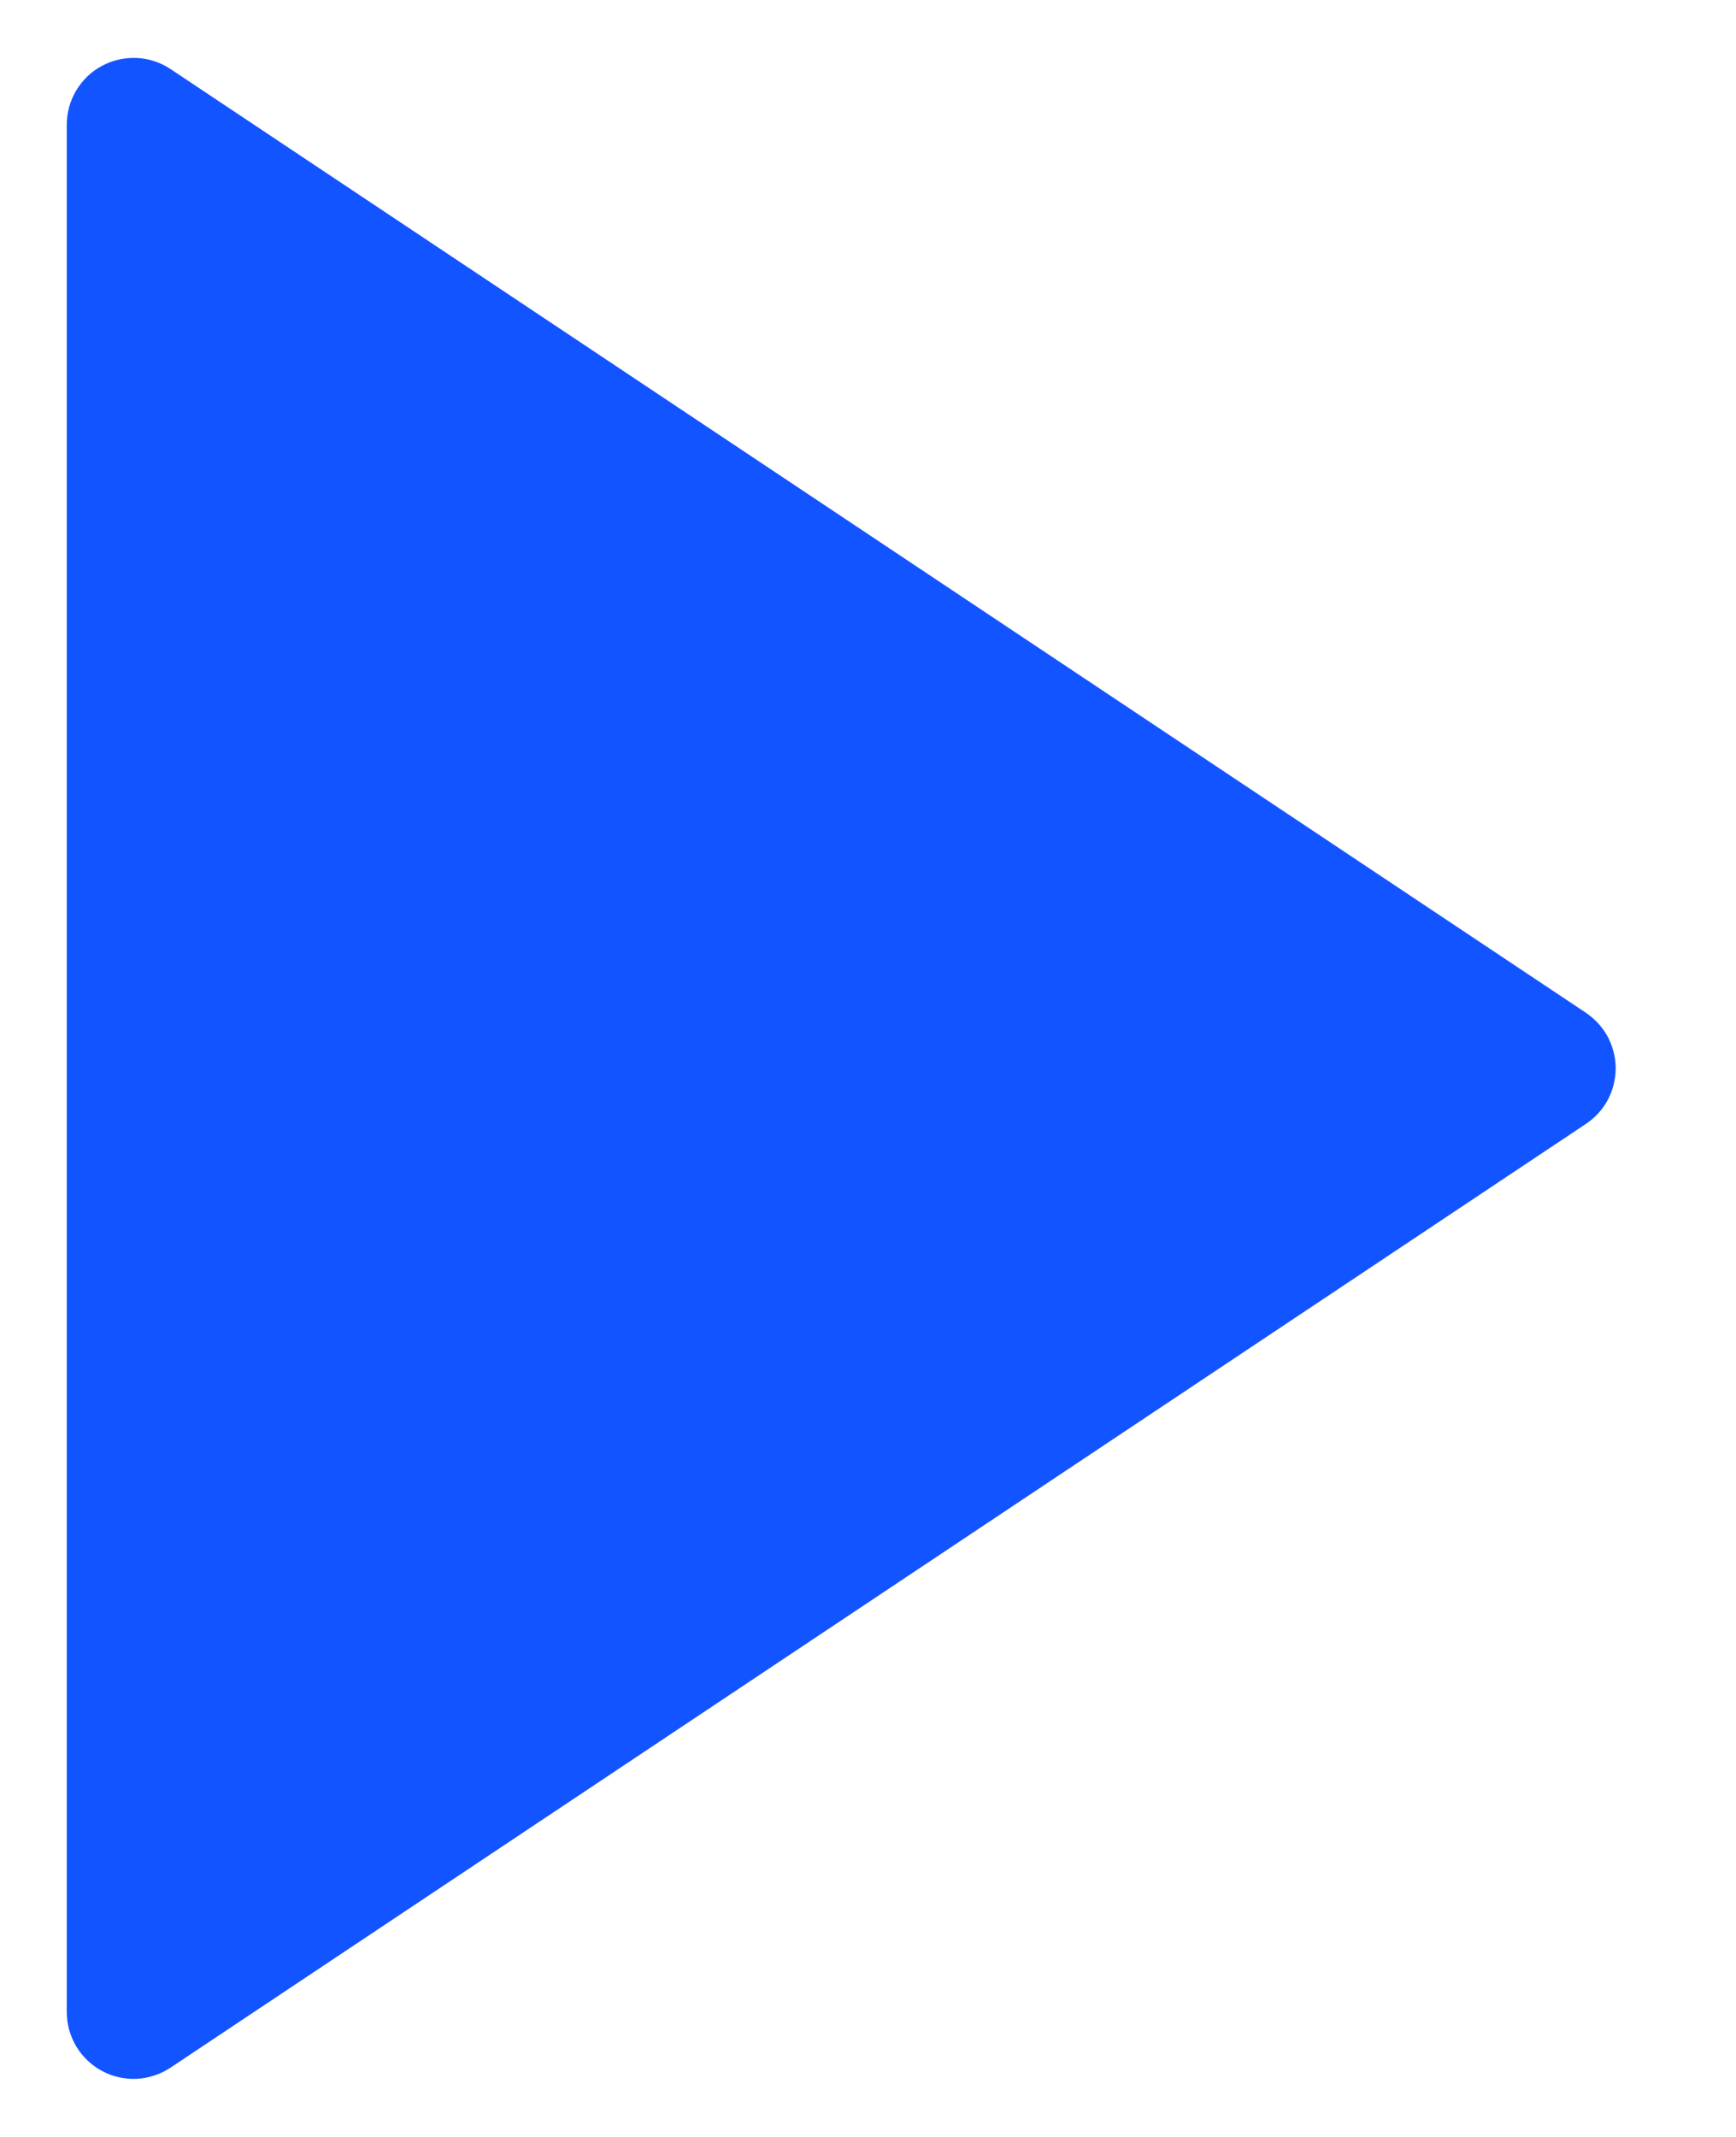 <svg width="13" height="16" viewBox="0 0 13 16" fill="none" xmlns="http://www.w3.org/2000/svg">
<path d="M11.876 8.415L1.277 15.481C1.202 15.531 1.114 15.56 1.024 15.565C0.934 15.569 0.844 15.549 0.764 15.506C0.684 15.463 0.618 15.4 0.571 15.322C0.525 15.245 0.5 15.156 0.5 15.065V0.933C0.5 0.843 0.525 0.754 0.571 0.677C0.618 0.599 0.684 0.535 0.764 0.493C0.844 0.45 0.934 0.43 1.024 0.434C1.114 0.438 1.202 0.467 1.277 0.517L11.876 7.583C11.944 7.629 12.001 7.691 12.04 7.763C12.078 7.836 12.099 7.917 12.099 7.999C12.099 8.082 12.078 8.163 12.04 8.235C12.001 8.308 11.944 8.37 11.876 8.415Z" fill="#1254FF"/>
</svg>
